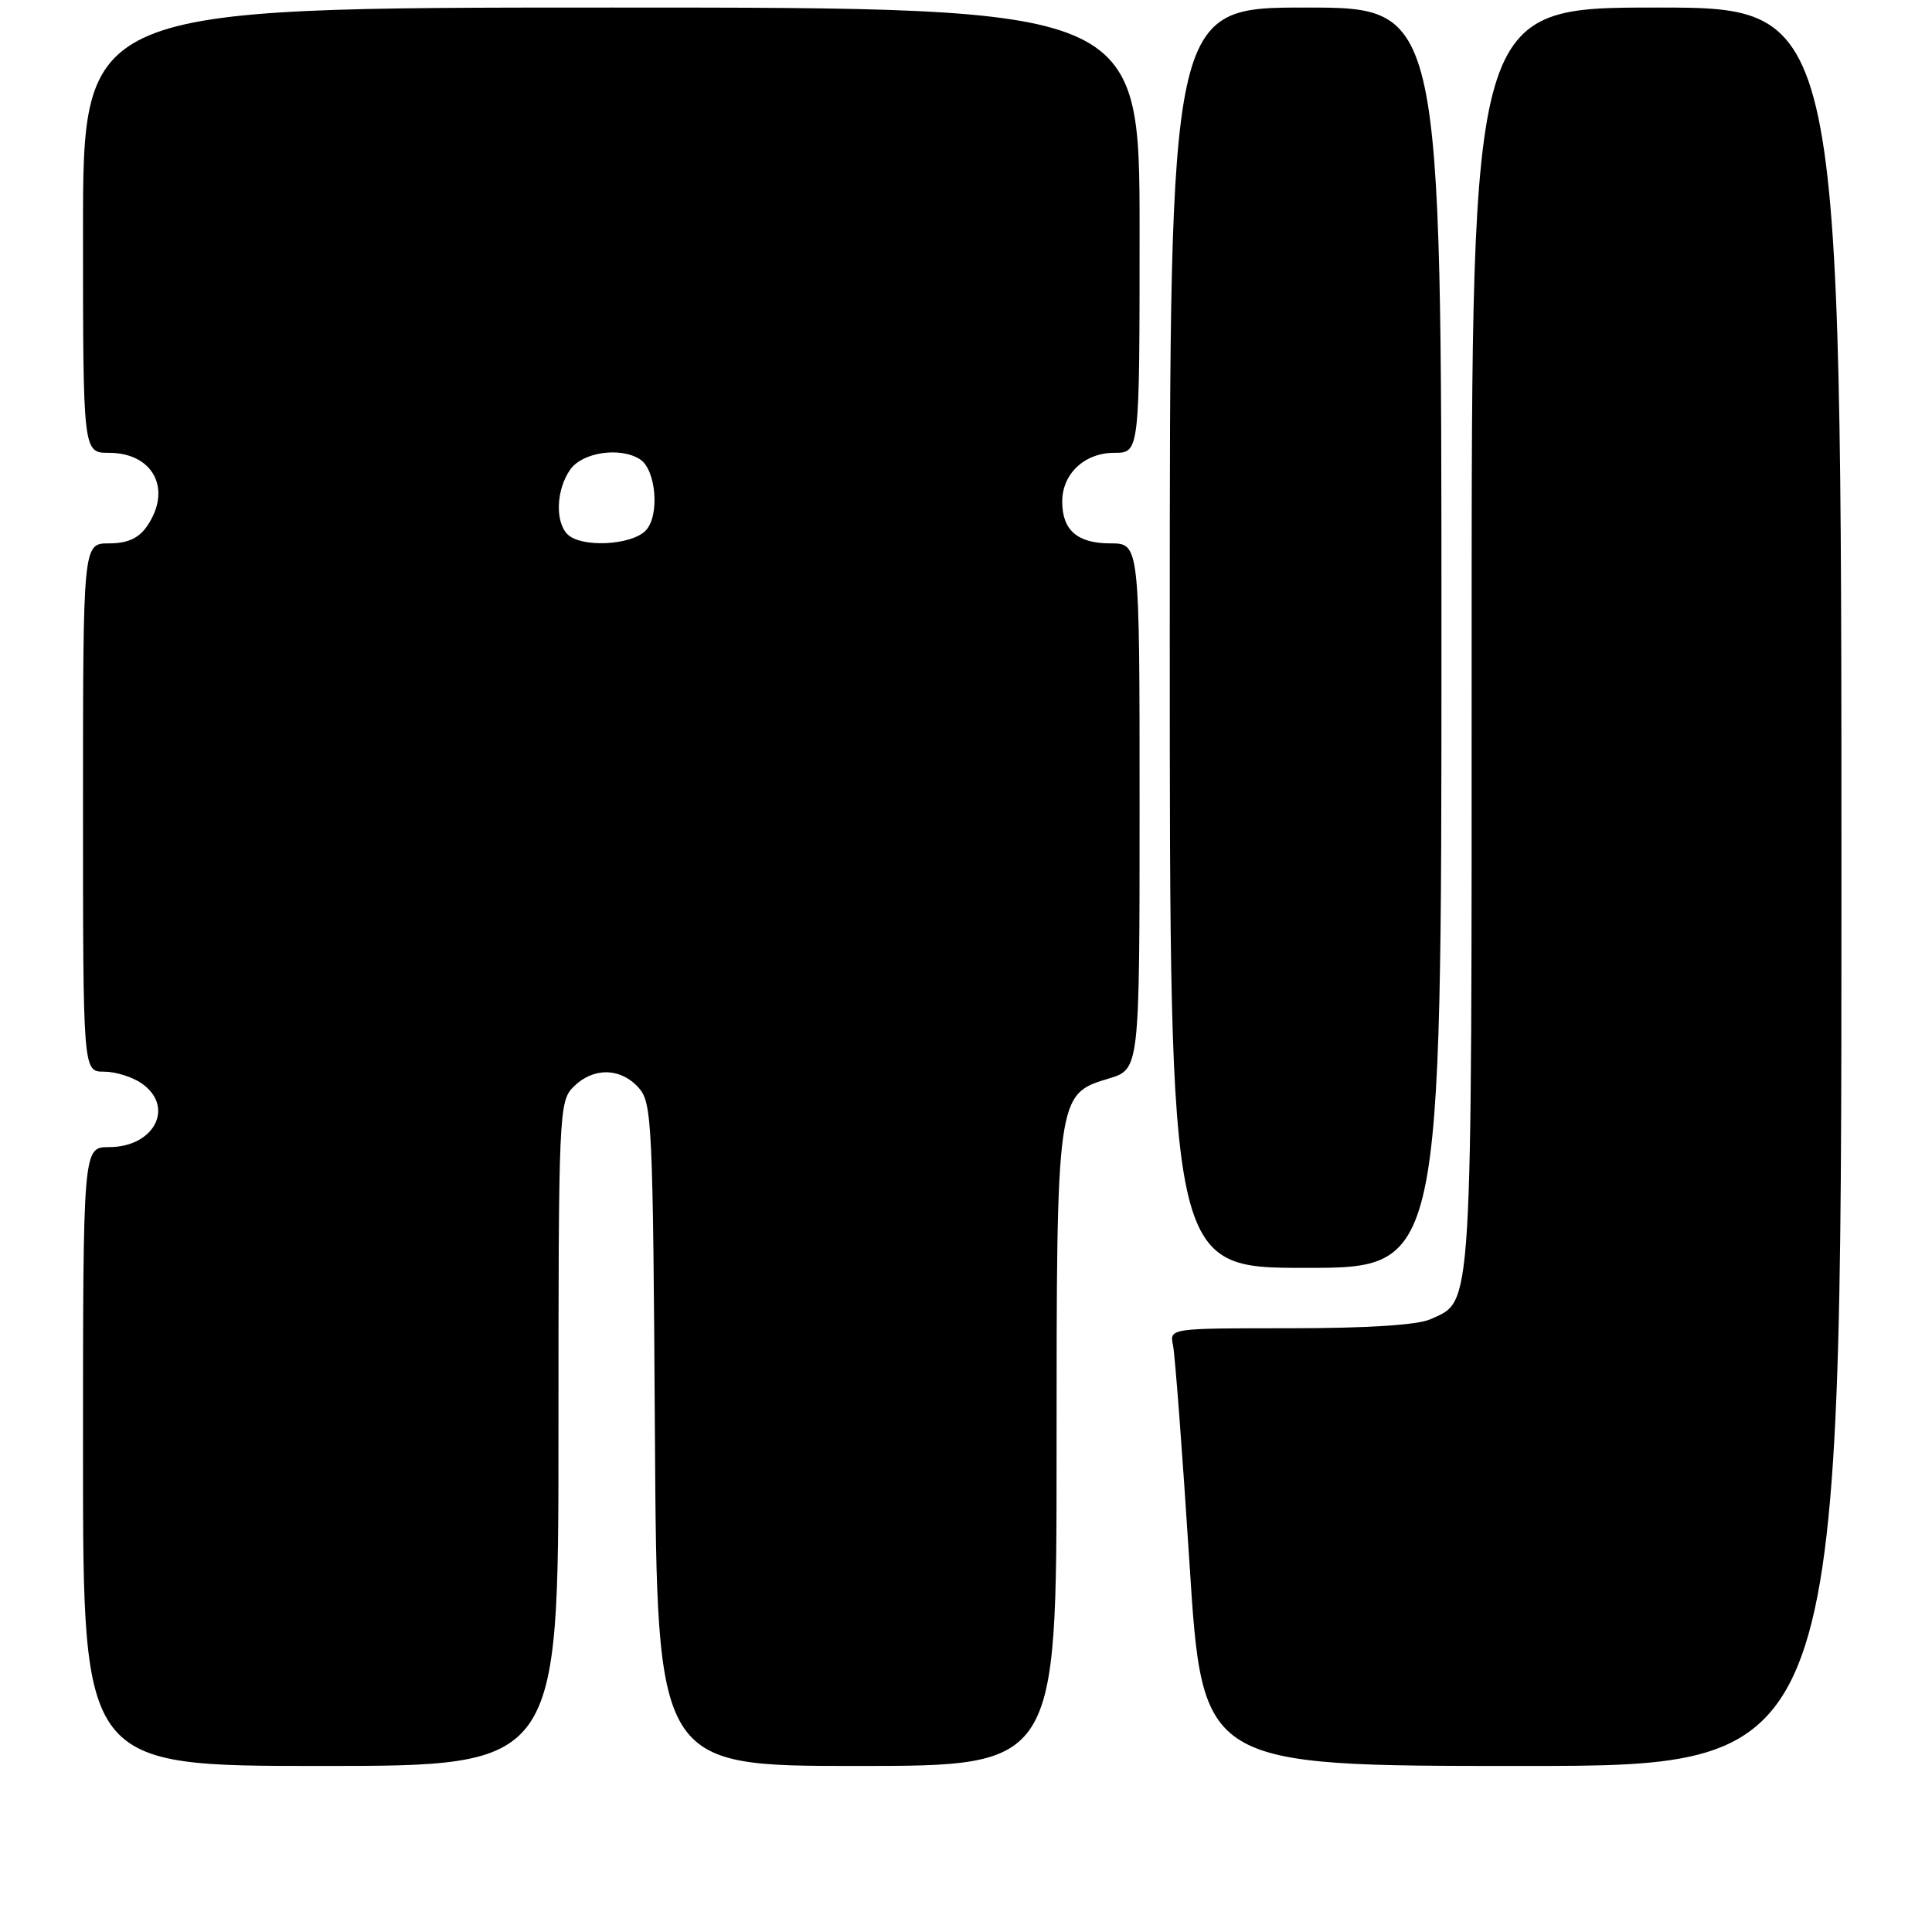 <?xml version="1.0" encoding="UTF-8" standalone="no"?>
<!DOCTYPE svg PUBLIC "-//W3C//DTD SVG 1.1//EN" "http://www.w3.org/Graphics/SVG/1.1/DTD/svg11.dtd" >
<svg xmlns="http://www.w3.org/2000/svg" xmlns:xlink="http://www.w3.org/1999/xlink" version="1.1" viewBox="0 0 256 256">
 <g >
 <path fill="currentColor"
d=" M 74.00 190.00 C 74.00 147.33 74.06 145.94 76.00 144.00 C 78.59 141.41 82.19 141.45 84.60 144.10 C 86.40 146.10 86.52 148.56 86.78 190.10 C 87.06 234.00 87.06 234.00 113.53 234.00 C 140.00 234.00 140.00 234.00 140.00 192.47 C 140.00 145.07 140.01 144.98 146.92 142.91 C 151.00 141.68 151.00 141.68 151.00 106.84 C 151.00 72.00 151.00 72.00 147.12 72.00 C 142.76 72.00 140.75 70.26 140.75 66.46 C 140.75 62.77 143.71 60.00 147.65 60.00 C 151.00 60.00 151.00 60.00 151.00 30.50 C 151.00 1.00 151.00 1.00 81.00 1.00 C 11.00 1.00 11.00 1.00 11.00 30.50 C 11.00 60.00 11.00 60.00 14.43 60.00 C 20.35 60.00 22.86 64.89 19.44 69.78 C 18.35 71.34 16.87 72.00 14.44 72.00 C 11.00 72.00 11.00 72.00 11.00 107.00 C 11.00 142.00 11.00 142.00 13.78 142.00 C 15.31 142.00 17.56 142.70 18.78 143.56 C 23.21 146.66 20.46 152.00 14.43 152.00 C 11.00 152.00 11.00 152.00 11.00 193.00 C 11.00 234.00 11.00 234.00 42.50 234.00 C 74.00 234.00 74.00 234.00 74.00 190.00 Z  M 244.00 117.50 C 244.00 1.00 244.00 1.00 219.50 1.00 C 195.00 1.00 195.00 1.00 195.00 84.55 C 195.00 175.27 195.18 172.23 189.53 174.81 C 187.84 175.57 181.19 176.00 170.93 176.00 C 154.96 176.00 154.96 176.00 155.43 178.25 C 155.69 179.49 156.68 192.54 157.62 207.25 C 159.33 234.00 159.33 234.00 201.67 234.00 C 244.00 234.00 244.00 234.00 244.00 117.50 Z  M 191.00 84.50 C 191.00 1.00 191.00 1.00 173.00 1.00 C 155.00 1.00 155.00 1.00 155.00 84.50 C 155.00 168.00 155.00 168.00 173.00 168.00 C 191.00 168.00 191.00 168.00 191.00 84.50 Z  M 75.20 70.80 C 73.53 69.13 73.70 64.87 75.56 62.22 C 77.16 59.93 82.16 59.18 84.79 60.85 C 86.96 62.23 87.45 68.41 85.53 70.33 C 83.58 72.28 76.98 72.58 75.20 70.80 Z "/>
</g>
</svg>